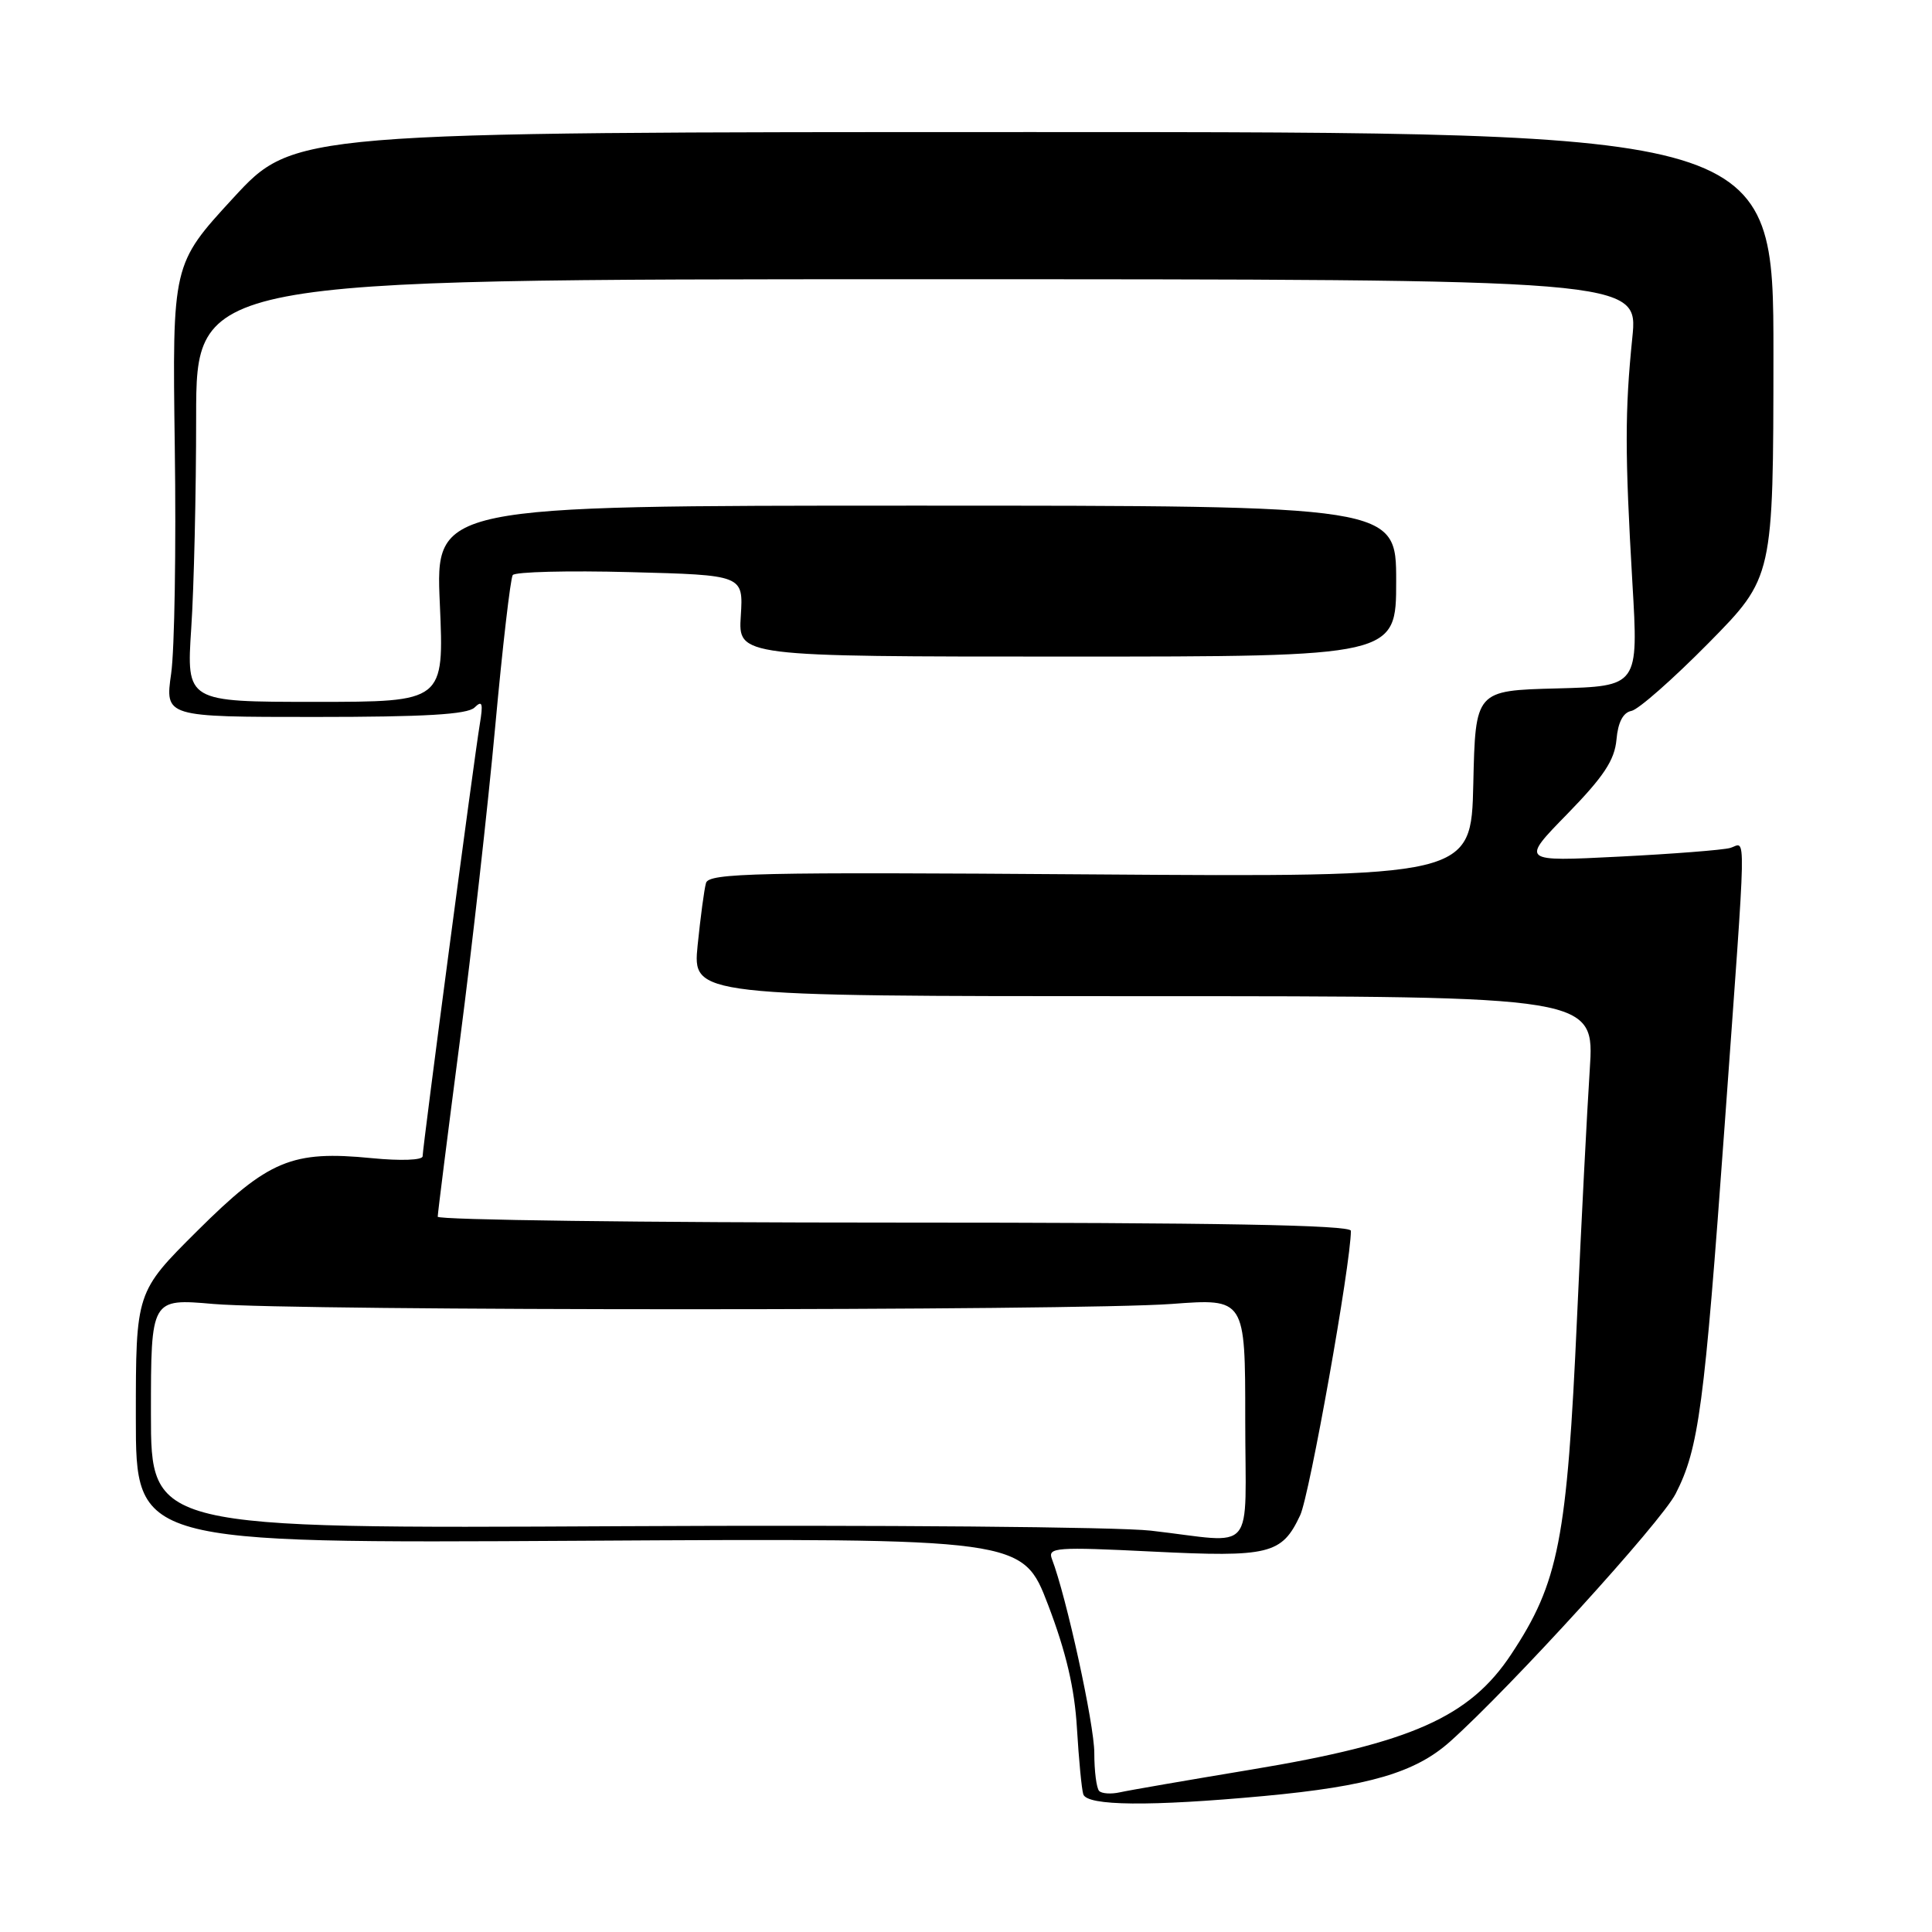 <?xml version="1.0" encoding="UTF-8" standalone="no"?>
<!DOCTYPE svg PUBLIC "-//W3C//DTD SVG 1.1//EN" "http://www.w3.org/Graphics/SVG/1.1/DTD/svg11.dtd" >
<svg xmlns="http://www.w3.org/2000/svg" xmlns:xlink="http://www.w3.org/1999/xlink" version="1.1" viewBox="0 0 256 256">
 <g >
 <path fill="currentColor"
d=" M 167.50 237.98 C 181.38 236.69 187.54 234.88 192.15 230.76 C 200.15 223.61 220.13 201.67 222.03 197.93 C 225.10 191.93 225.82 186.50 228.52 149.18 C 231.48 108.12 231.41 111.75 229.25 112.36 C 228.29 112.63 221.65 113.15 214.50 113.51 C 201.50 114.17 201.50 114.17 207.69 107.84 C 212.50 102.90 213.94 100.73 214.19 98.01 C 214.39 95.70 215.07 94.41 216.17 94.20 C 217.09 94.03 221.69 89.97 226.41 85.19 C 234.97 76.50 234.97 76.50 234.99 47.00 C 235.00 17.50 235.00 17.50 136.97 17.50 C 38.95 17.50 38.95 17.50 30.89 26.25 C 22.83 35.01 22.83 35.01 23.16 59.25 C 23.35 72.59 23.13 86.09 22.68 89.25 C 21.86 95.00 21.86 95.00 41.73 95.00 C 56.28 95.00 61.94 94.67 62.88 93.75 C 63.91 92.74 64.04 93.17 63.57 96.00 C 62.81 100.55 56.00 152.03 56.00 153.21 C 56.00 153.73 53.11 153.84 49.25 153.46 C 38.69 152.42 35.58 153.71 26.14 163.10 C 18.00 171.20 18.00 171.20 18.00 187.85 C 18.00 204.50 18.00 204.50 76.75 204.16 C 135.50 203.82 135.50 203.82 138.88 212.66 C 141.26 218.90 142.39 223.71 142.70 229.00 C 142.95 233.12 143.32 237.06 143.54 237.75 C 144.03 239.30 152.38 239.38 167.50 237.98 Z  M 145.65 237.32 C 145.29 236.96 145.00 234.69 145.00 232.26 C 145.00 228.48 141.30 211.56 139.38 206.56 C 138.80 205.04 139.95 204.96 152.68 205.59 C 168.22 206.36 169.85 205.96 172.28 200.78 C 173.52 198.16 179.00 167.40 179.00 163.09 C 179.00 162.32 161.37 162.00 118.50 162.00 C 85.22 162.00 58.00 161.65 58.00 161.22 C 58.00 160.79 59.32 150.33 60.93 137.97 C 62.54 125.61 64.65 106.84 65.62 96.25 C 66.59 85.66 67.64 76.64 67.94 76.20 C 68.25 75.77 75.25 75.59 83.50 75.81 C 98.50 76.20 98.50 76.20 98.16 81.60 C 97.81 87.00 97.81 87.00 141.41 87.00 C 185.00 87.00 185.00 87.00 185.00 77.00 C 185.00 67.00 185.00 67.00 121.35 67.00 C 57.70 67.00 57.70 67.00 58.28 80.00 C 58.85 93.00 58.85 93.00 41.78 93.00 C 24.70 93.00 24.70 93.00 25.34 83.25 C 25.70 77.89 25.99 65.29 25.99 55.25 C 26.00 37.00 26.00 37.00 121.54 37.00 C 217.08 37.00 217.08 37.00 216.29 44.75 C 215.30 54.49 215.30 60.06 216.30 77.22 C 217.11 90.93 217.11 90.93 206.30 91.22 C 195.50 91.50 195.50 91.50 195.22 103.86 C 194.94 116.22 194.94 116.22 144.46 115.86 C 100.18 115.54 93.93 115.68 93.55 117.00 C 93.31 117.82 92.82 121.54 92.44 125.25 C 91.77 132.00 91.77 132.00 151.53 132.00 C 211.29 132.00 211.29 132.00 210.65 141.75 C 210.30 147.11 209.54 161.85 208.97 174.50 C 207.64 204.06 206.54 209.69 200.25 219.19 C 194.74 227.53 186.99 230.97 165.80 234.48 C 157.38 235.88 149.55 237.23 148.40 237.49 C 147.24 237.75 146.01 237.67 145.65 237.32 Z  M 152.50 202.82 C 148.10 202.32 116.49 202.05 82.25 202.23 C 20.00 202.55 20.00 202.55 20.00 187.30 C 20.00 172.06 20.00 172.06 28.25 172.78 C 39.01 173.72 142.61 173.71 155.25 172.78 C 165.00 172.05 165.00 172.05 165.00 188.03 C 165.00 206.40 166.66 204.44 152.50 202.82 Z "/>
</g>
</svg>